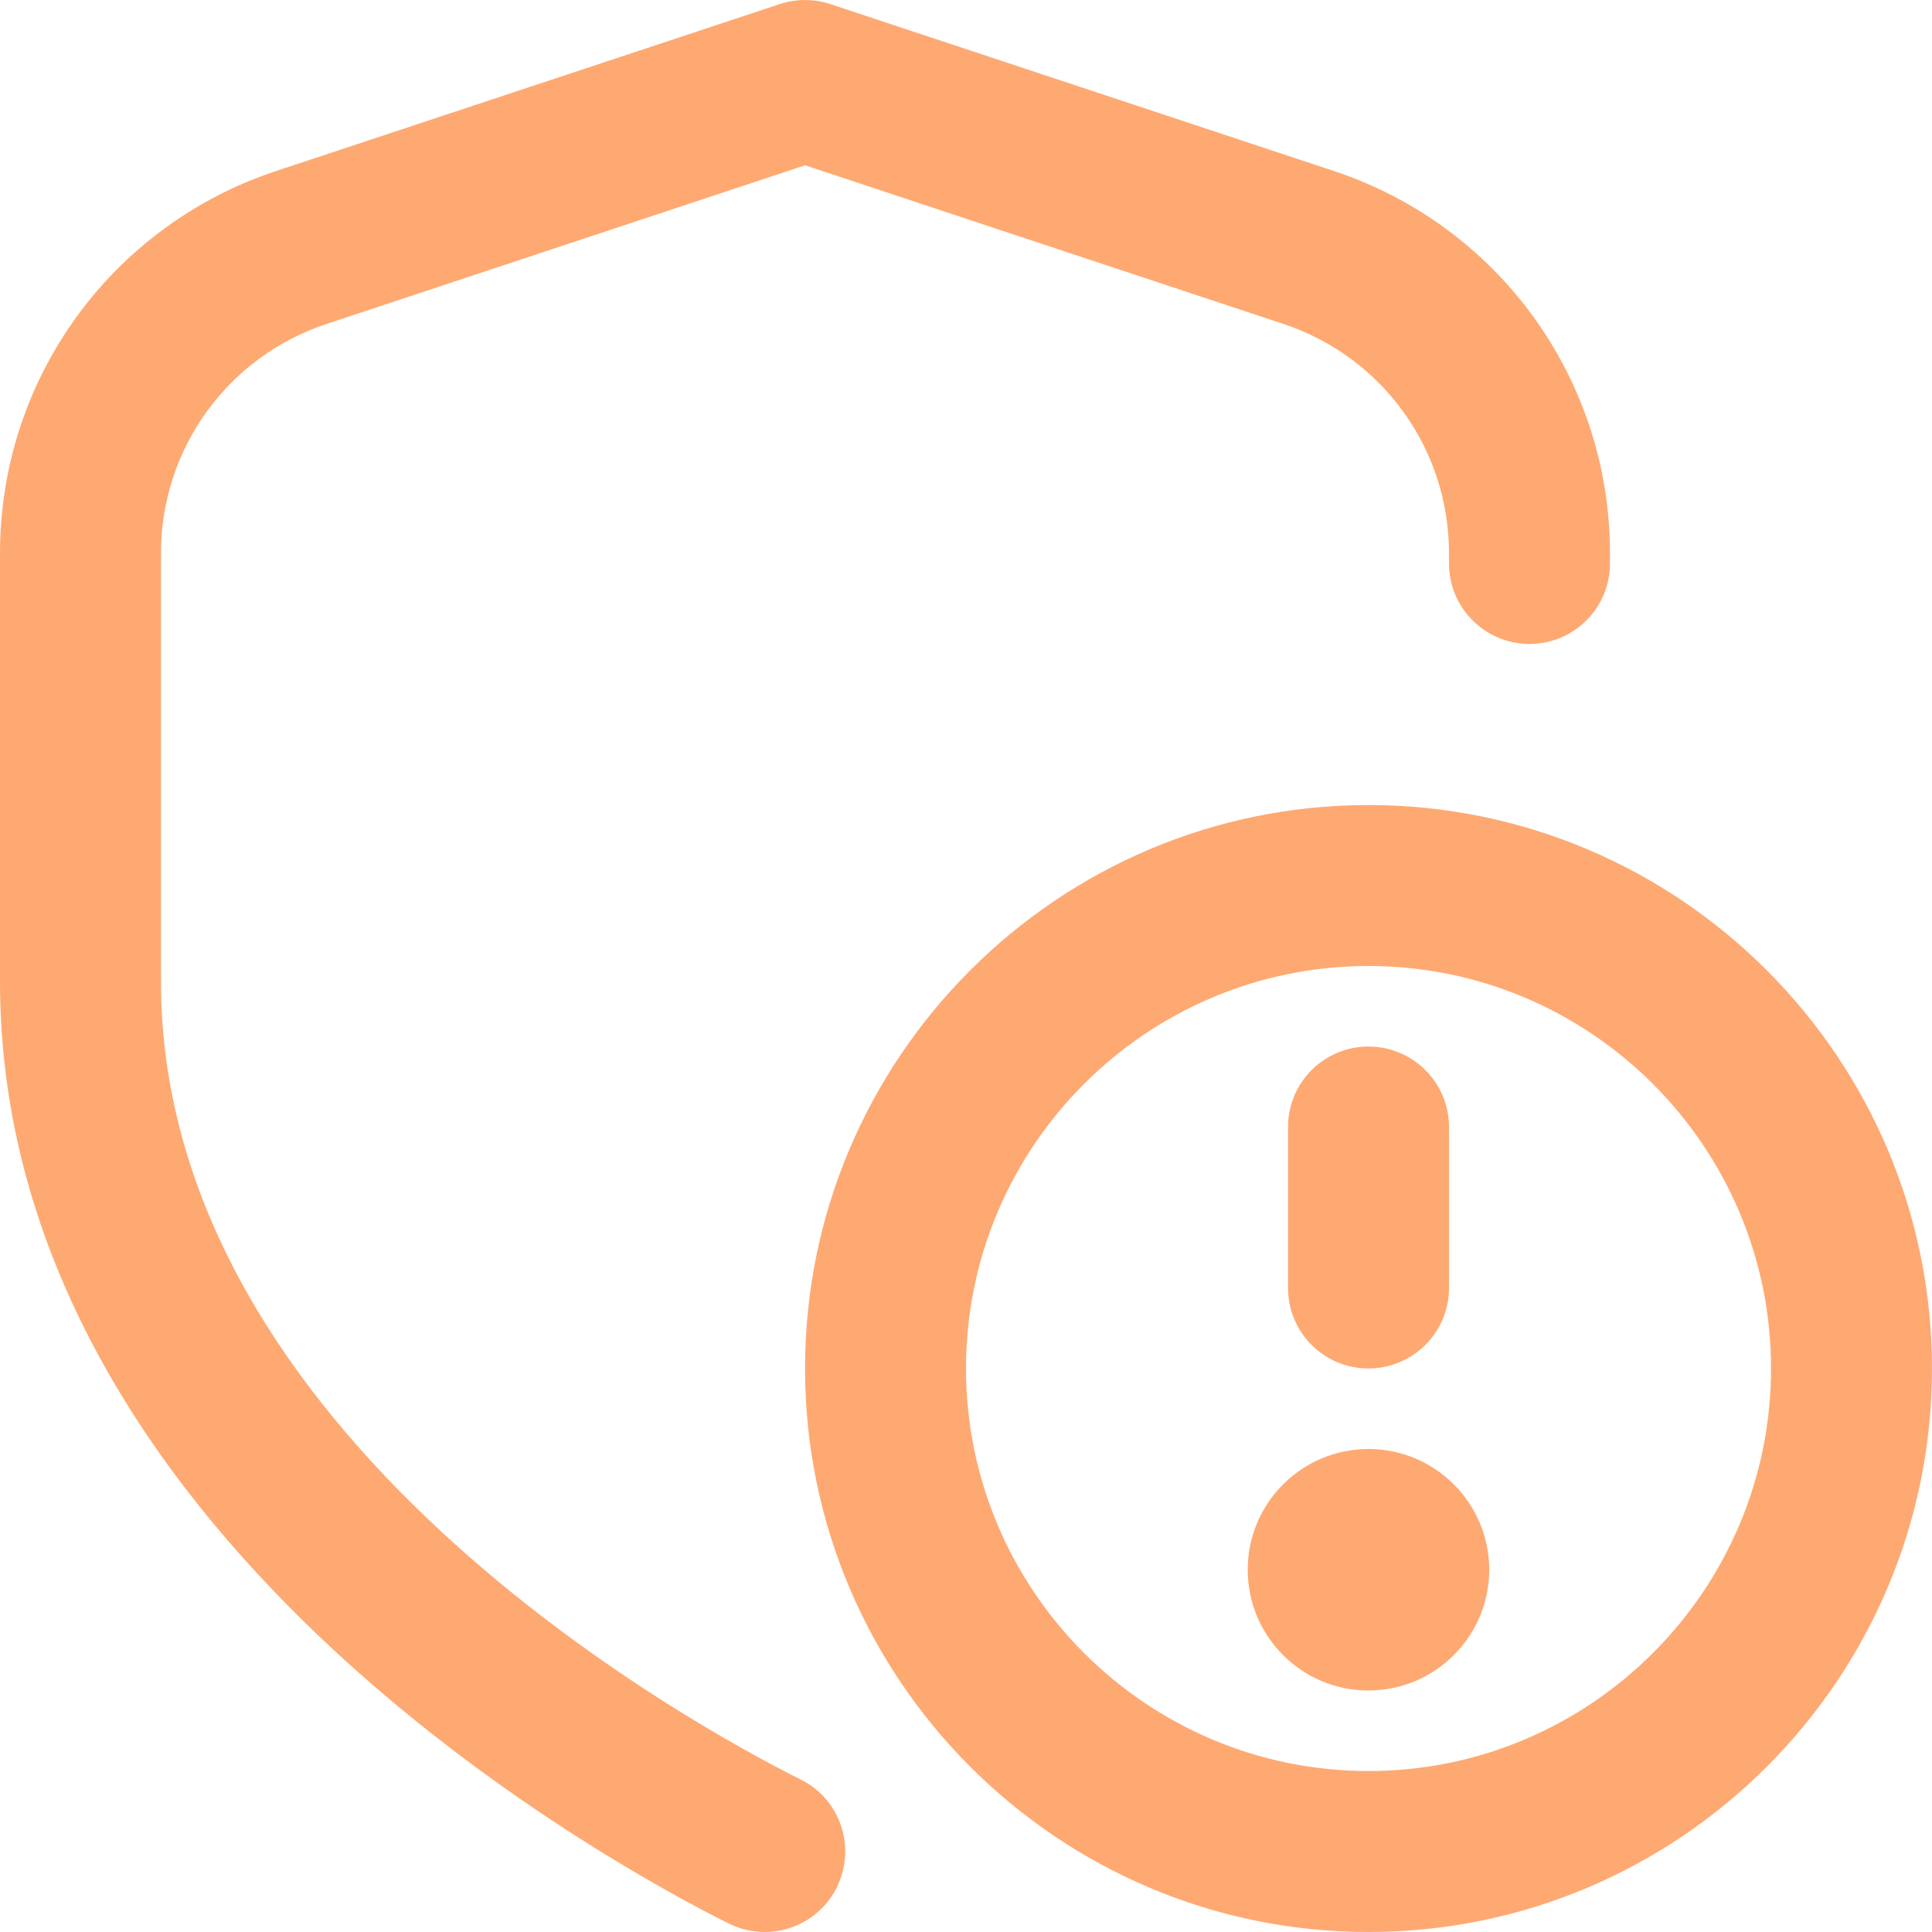 <svg width="16" height="16" viewBox="0 0 16 16" fill="none" xmlns="http://www.w3.org/2000/svg">
<g id="Icon / shield-security-risk" clip-path="url(#clip0_11049_22381)">
<path id="Vector" d="M11.333 6.667C8.76 6.667 6.667 8.761 6.667 11.333C6.667 13.906 8.76 16 11.333 16C13.907 16 16 13.906 16 11.333C16 8.761 13.907 6.667 11.333 6.667ZM11.333 14.667C9.495 14.667 8 13.171 8 11.333C8 9.495 9.495 8 11.333 8C13.171 8 14.667 9.495 14.667 11.333C14.667 13.171 13.171 14.667 11.333 14.667ZM10.667 10.667V9.333C10.667 8.965 10.965 8.667 11.333 8.667C11.701 8.667 12 8.965 12 9.333V10.667C12 11.035 11.701 11.333 11.333 11.333C10.965 11.333 10.667 11.035 10.667 10.667ZM12.333 13C12.333 13.552 11.885 14 11.333 14C10.781 14 10.333 13.552 10.333 13C10.333 12.448 10.781 12 11.333 12C11.885 12 12.333 12.448 12.333 13ZM6.93 15.631C6.813 15.865 6.578 16 6.333 16C6.233 16 6.131 15.977 6.035 15.93C5.027 15.426 0 12.682 0 8.129V4.582C0 3.142 0.918 1.871 2.284 1.417L6.457 0.034C6.593 -0.011 6.74 -0.011 6.877 0.034L11.049 1.417C12.415 1.871 13.333 3.142 13.333 4.581V4.667C13.333 5.035 13.035 5.333 12.667 5.333C12.299 5.333 12 5.035 12 4.667V4.581C12 3.718 11.449 2.955 10.629 2.683L6.667 1.369L2.704 2.683C1.884 2.955 1.333 3.718 1.333 4.581V8.129C1.333 11.897 5.747 14.295 6.631 14.737C6.961 14.901 7.094 15.302 6.929 15.631H6.93Z" fill="#FEA972"/>
</g>
<defs>
<clipPath id="clip0_11049_22381">
<rect width="16" height="16" fill="white"/>
</clipPath>
</defs>
</svg>
